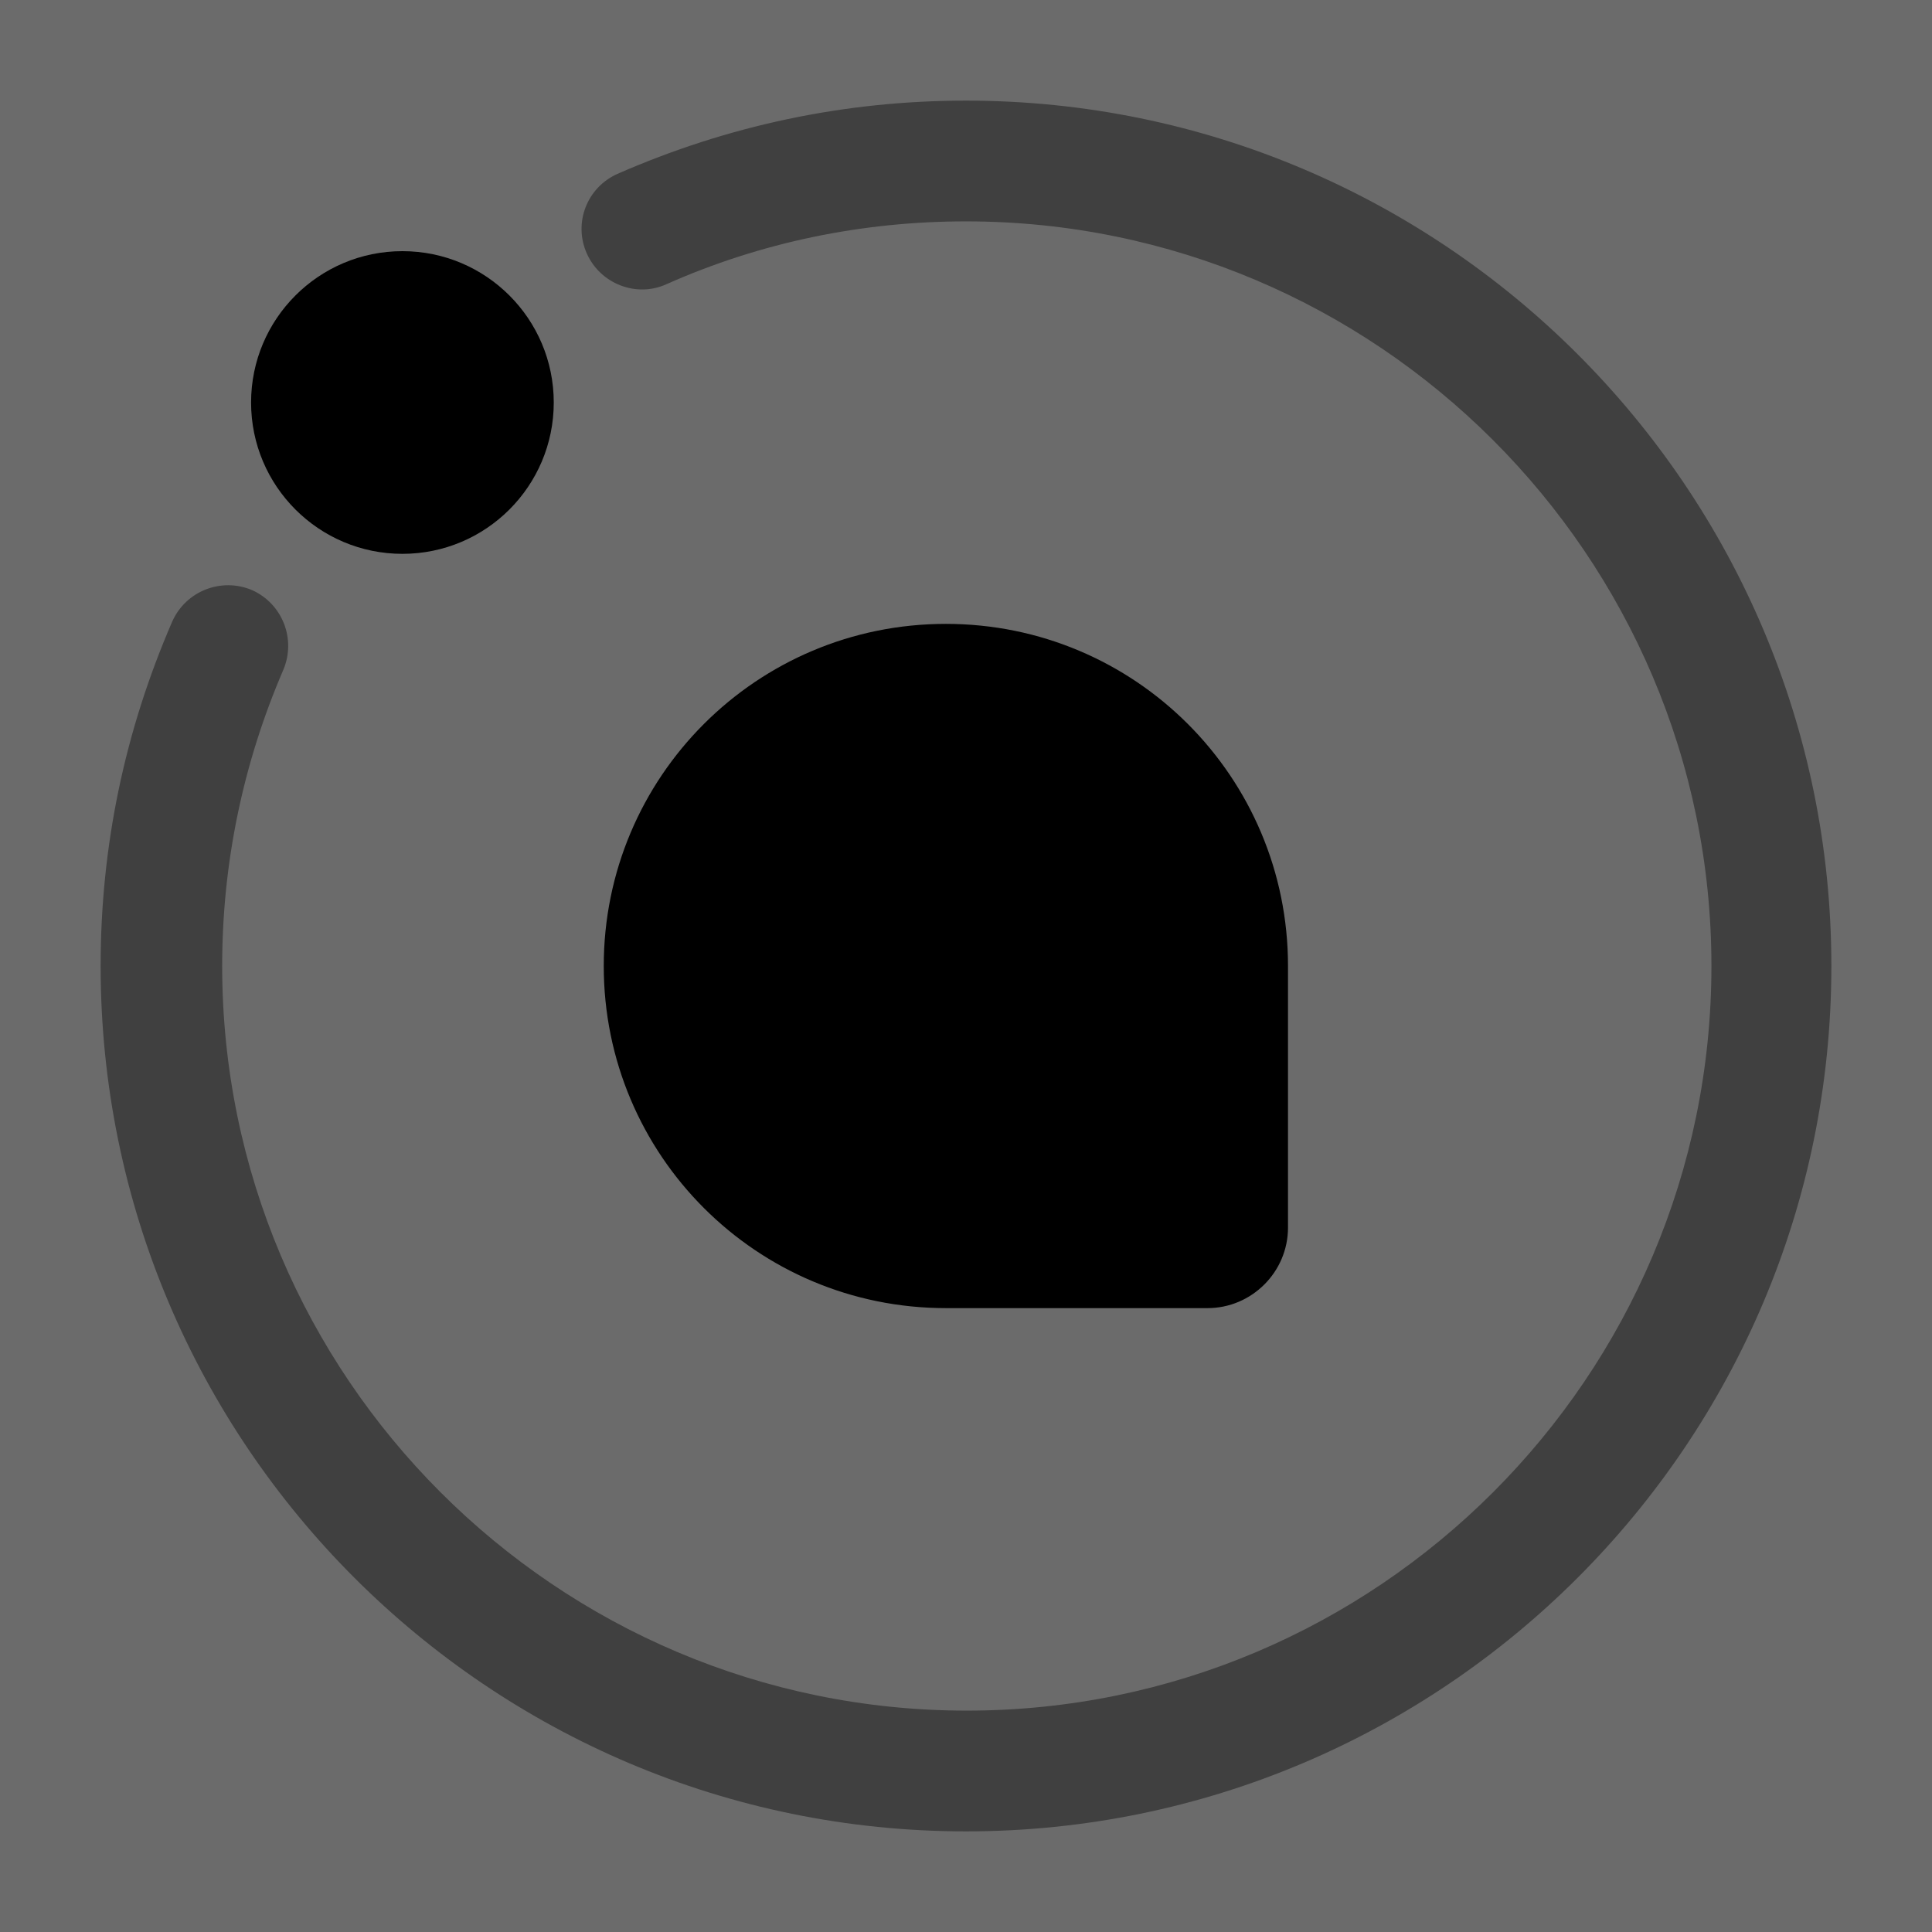 <svg viewBox="0 0 24 24" fill="none">
<path opacity="0.58" d="M24 0H0V24H24V0Z" fill="currentColor"></path>
<path opacity="0.4" d="M12 22.75C6.07 22.75 1.25 17.93 1.25 12C1.25 10.51 1.55 9.08 2.14 7.72C2.31 7.34 2.75 7.17 3.13 7.33C3.51 7.5 3.68 7.94 3.52 8.32C3.02 9.48 2.76 10.72 2.76 12C2.76 17.1 6.91 21.25 12.01 21.25C17.11 21.25 21.26 17.1 21.26 12C21.26 6.9 17.1 2.75 12 2.75C10.71 2.75 9.45 3.01 8.28 3.53C7.91 3.7 7.46 3.53 7.29 3.15C7.12 2.77 7.29 2.33 7.67 2.16C9.04 1.56 10.49 1.25 12 1.25C17.93 1.25 22.75 6.07 22.75 12C22.75 17.93 17.93 22.75 12 22.75Z" fill="currentColor"></path>
<path d="M16 15.25V12C16 9.65 14.1 7.75 11.75 7.75C9.4 7.75 7.5 9.65 7.5 12C7.5 14.35 9.4 16.25 11.75 16.25H15C15.55 16.25 16 15.8 16 15.25Z" fill="currentColor"></path>
<path d="M4.999 6.88C6.037 6.88 6.879 6.038 6.879 5C6.879 3.962 6.037 3.12 4.999 3.12C3.961 3.12 3.119 3.962 3.119 5C3.119 6.038 3.961 6.88 4.999 6.88Z" fill="currentColor"></path>
</svg>
